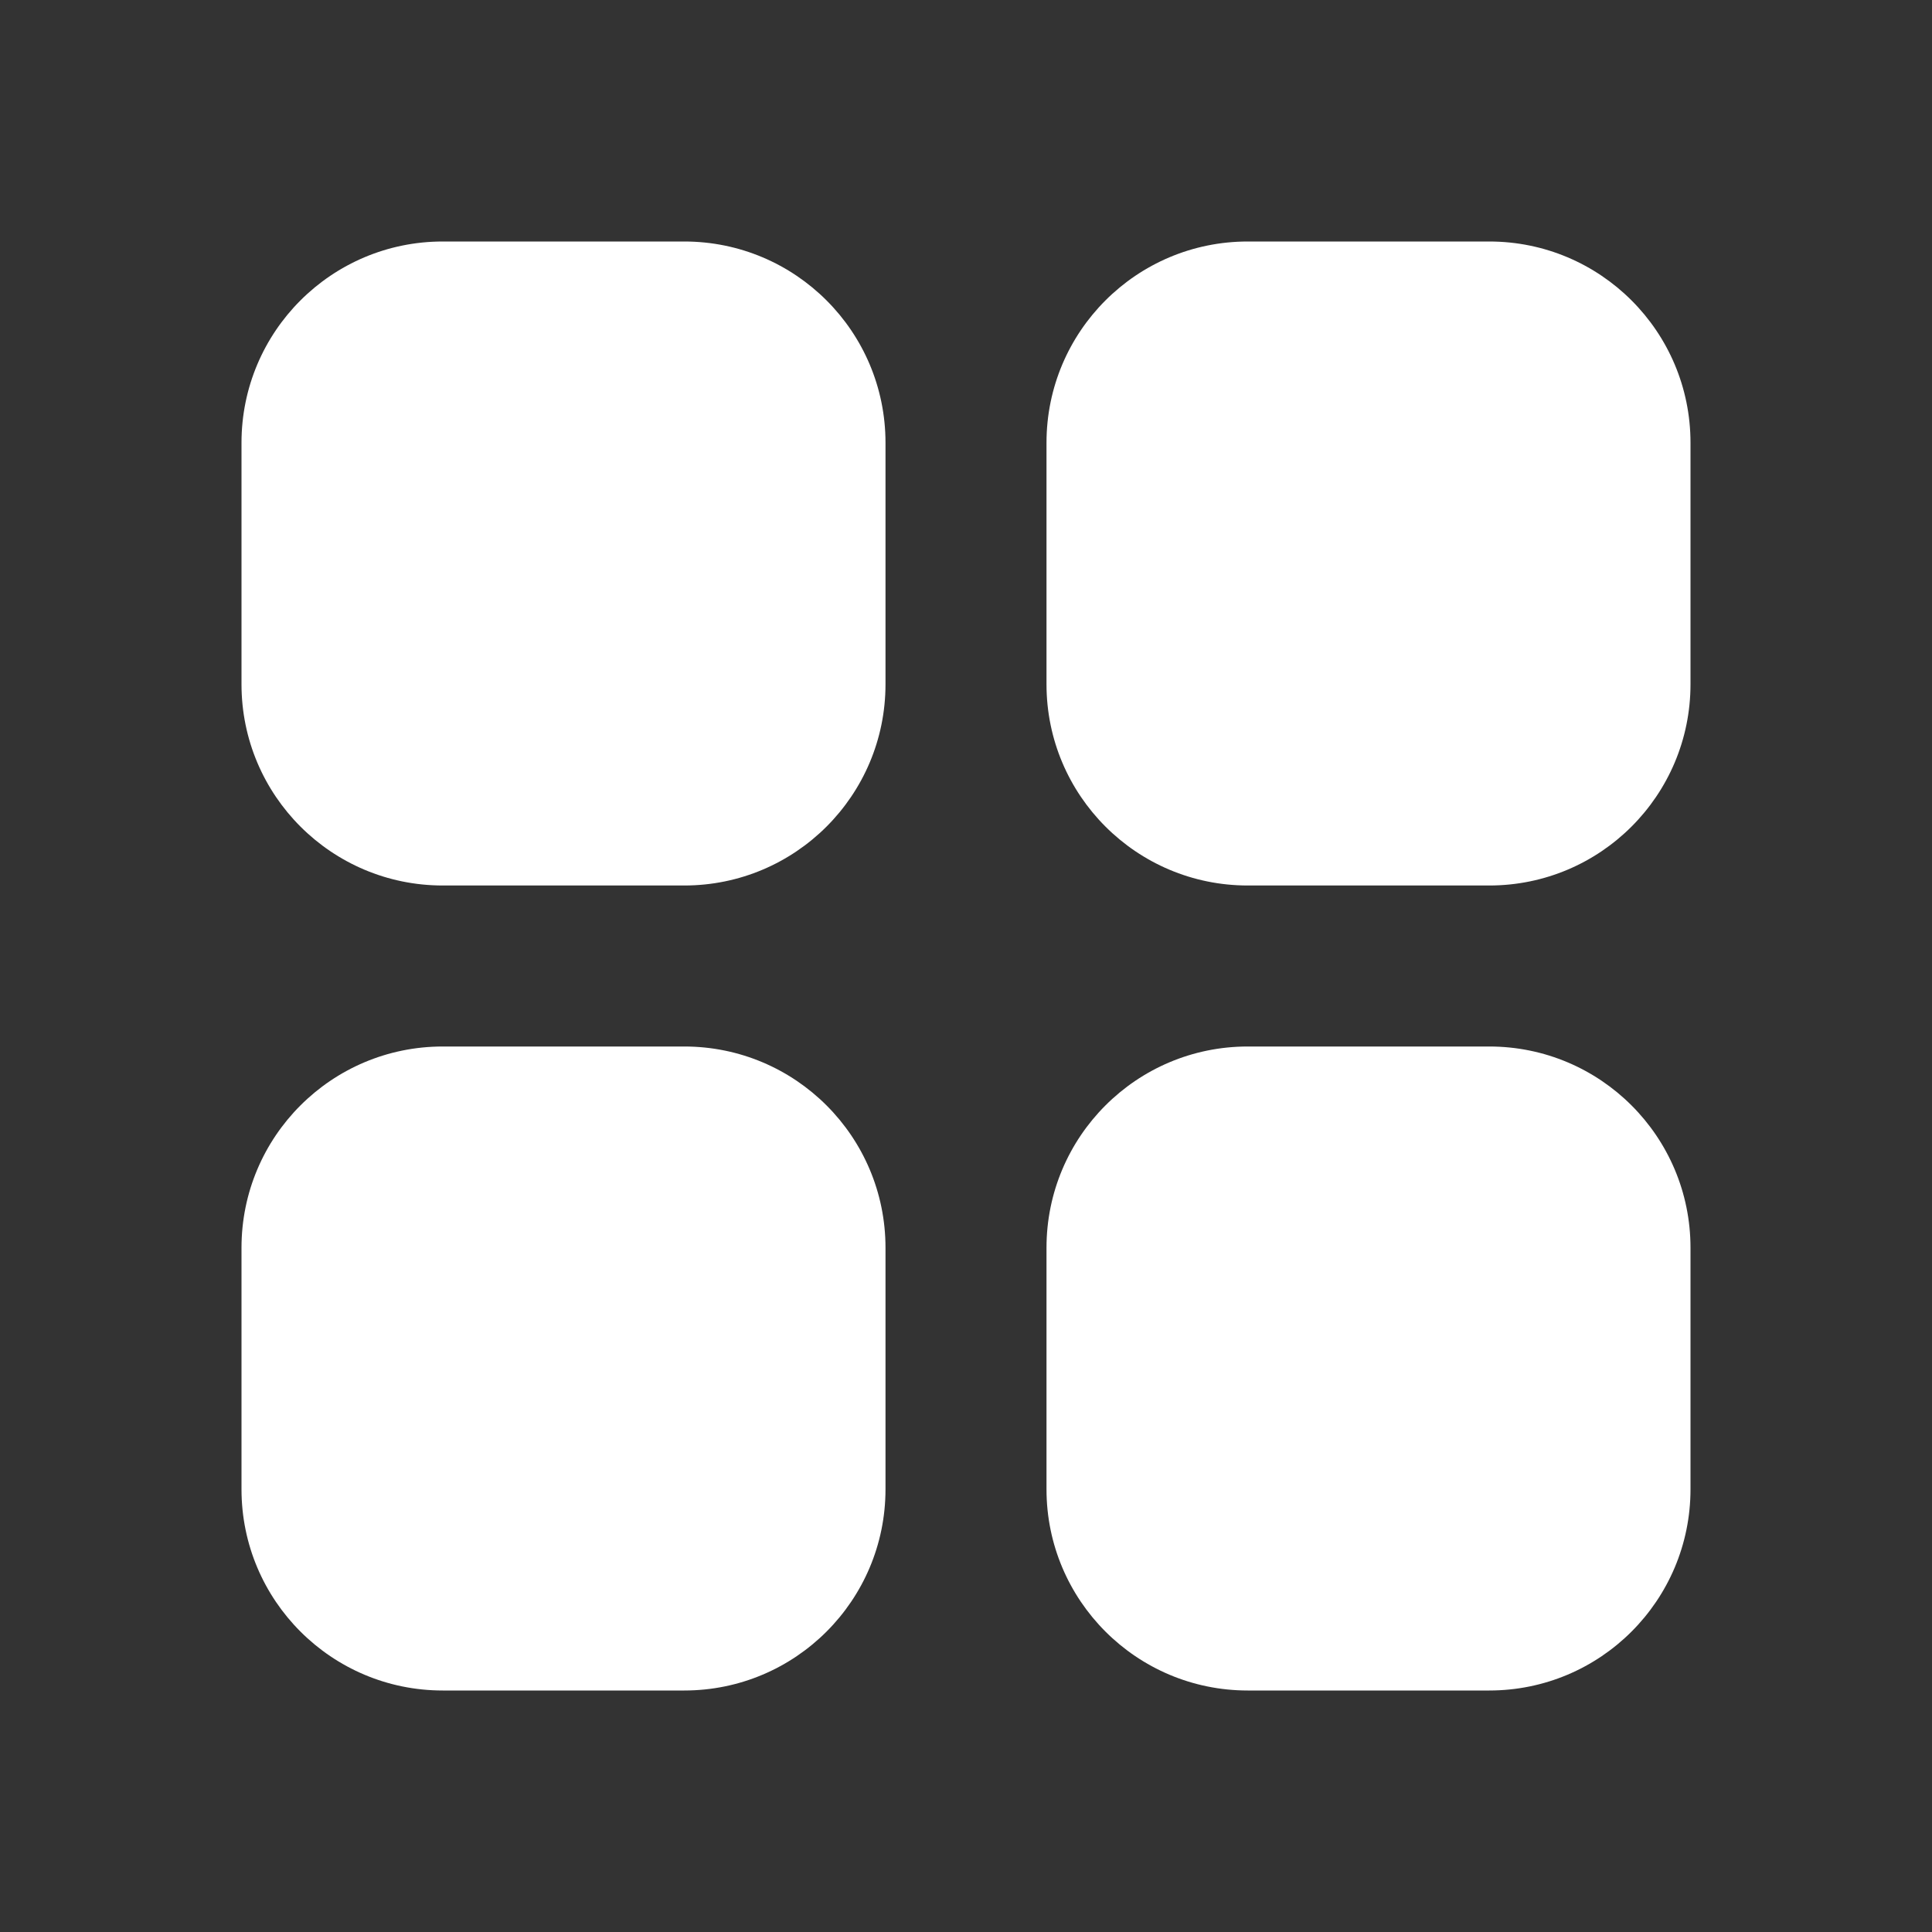 <svg width="24" height="24" viewBox="0 0 24 24" fill="none" xmlns="http://www.w3.org/2000/svg">
<rect x="0" y="0" width="24" height="24" fill="#333333" stroke="none"/>
<path fillRule="evenodd" clipRule="evenodd" d="M3 5.5C3 4.119 4.119 3 5.5 3H8.5C9.881 3 11 4.119 11 5.5V8.5C11 9.881 9.881 11 8.5 11H5.5C4.119 11 3 9.881 3 8.5V5.5ZM5.5 5H8.5C8.776 5 9 5.224 9 5.5V8.5C9 8.776 8.776 9 8.5 9H5.5C5.224 9 5 8.776 5 8.5V5.5C5 5.224 5.224 5 5.5 5Z" fill="white"/>
<path fillRule="evenodd" clipRule="evenodd" d="M13 5.5C13 4.119 14.119 3 15.5 3H18.5C19.881 3 21 4.119 21 5.5V8.5C21 9.881 19.881 11 18.5 11H15.5C14.119 11 13 9.881 13 8.5V5.5ZM15.5 5H18.5C18.776 5 19 5.224 19 5.5V8.5C19 8.776 18.776 9 18.5 9H15.5C15.224 9 15 8.776 15 8.5V5.5C15 5.224 15.224 5 15.5 5Z" fill="white"/>
<path fillRule="evenodd" clipRule="evenodd" d="M15.5 13C14.119 13 13 14.119 13 15.5V18.5C13 19.881 14.119 21 15.5 21H18.5C19.881 21 21 19.881 21 18.5V15.5C21 14.119 19.881 13 18.5 13H15.5ZM18.5 15H15.5C15.224 15 15 15.224 15 15.5V18.5C15 18.776 15.224 19 15.5 19H18.5C18.776 19 19 18.776 19 18.5V15.5C19 15.224 18.776 15 18.5 15Z" fill="white"/>
<path fillRule="evenodd" clipRule="evenodd" d="M3 15.5C3 14.119 4.119 13 5.5 13H8.5C9.881 13 11 14.119 11 15.5V18.5C11 19.881 9.881 21 8.5 21H5.5C4.119 21 3 19.881 3 18.5V15.5ZM5.5 15H8.5C8.776 15 9 15.224 9 15.5V18.5C9 18.776 8.776 19 8.5 19H5.5C5.224 19 5 18.776 5 18.5V15.5C5 15.224 5.224 15 5.5 15Z" fill="white"/>
</svg>
